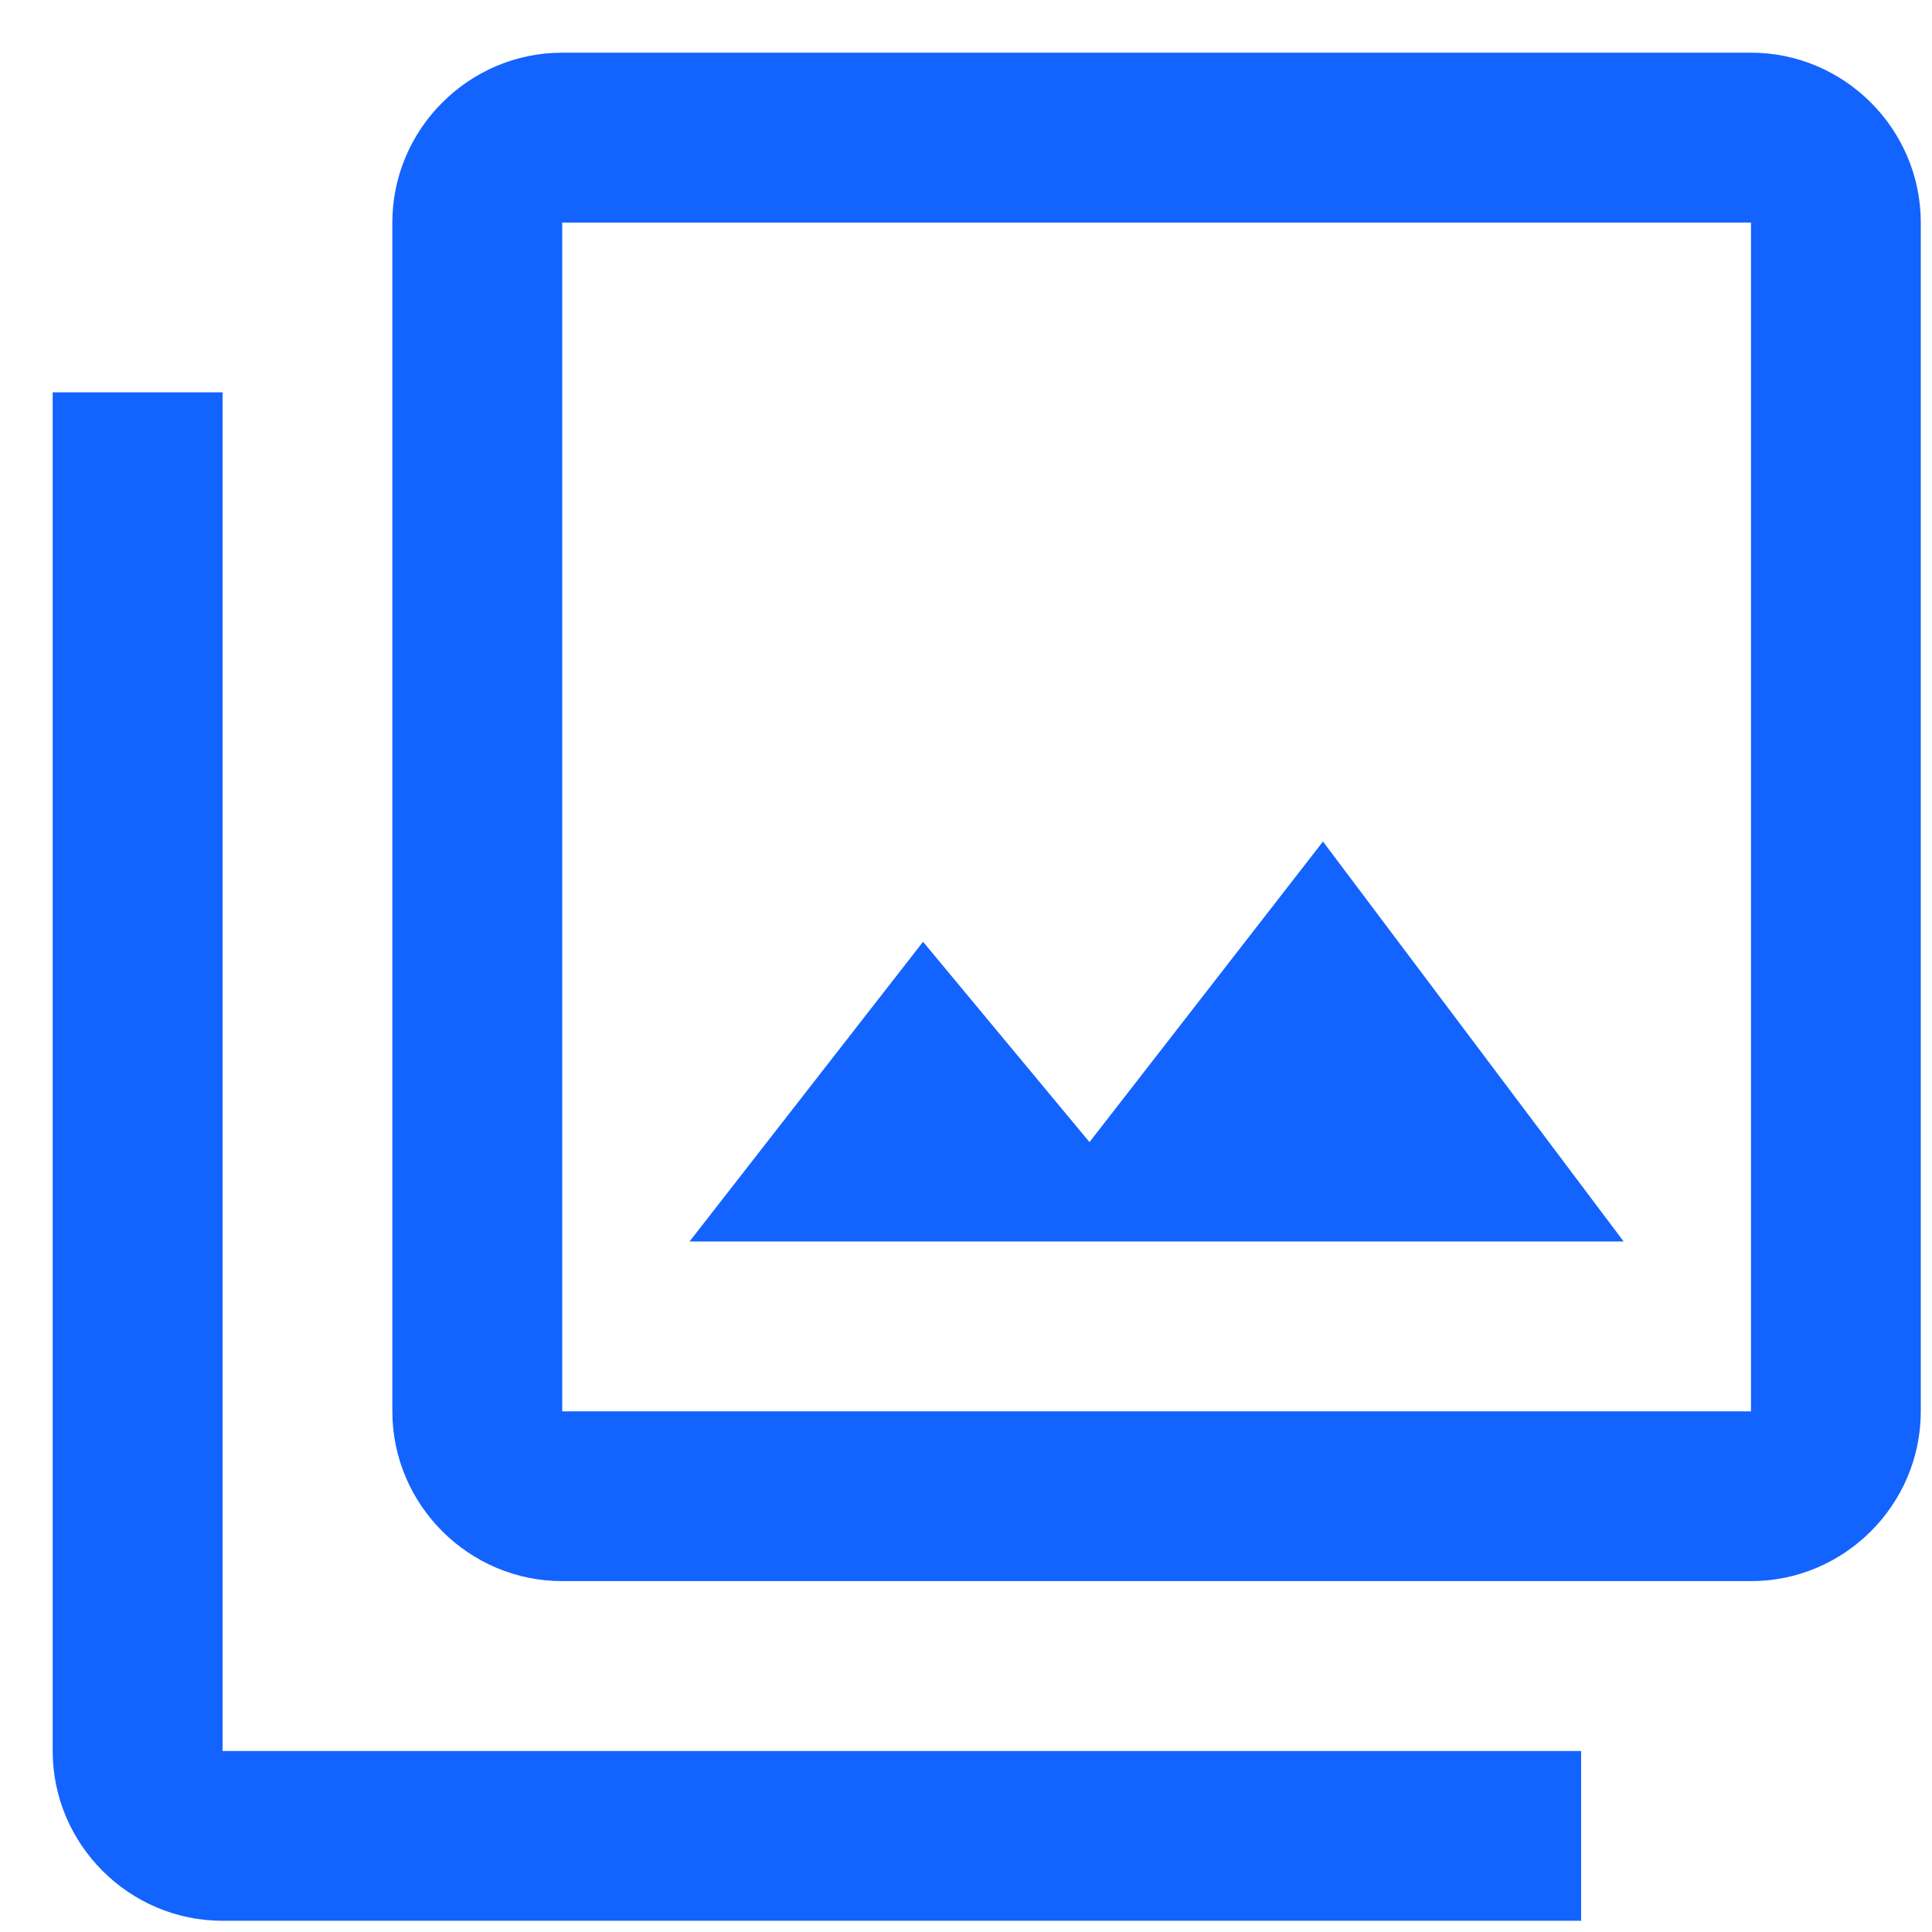 <svg width="26" height="26" viewBox="0 0 26 26" fill="none" xmlns="http://www.w3.org/2000/svg">
<path d="M17.804 11.325L14.662 15.37L12.422 12.674L9.28 16.707H21.85L17.804 11.325ZM2.995 5.28H0.709V23.564C0.709 24.821 1.738 25.849 2.995 25.849H21.278V23.564H2.995V5.28ZM23.564 0.709H7.566C6.309 0.709 5.28 1.738 5.28 2.995V18.993C5.28 20.25 6.309 21.278 7.566 21.278H23.564C24.821 21.278 25.849 20.25 25.849 18.993V2.995C25.849 1.738 24.821 0.709 23.564 0.709ZM23.564 18.993H7.566V2.995H23.564V18.993Z" fill="#1363FF"/>
</svg>
